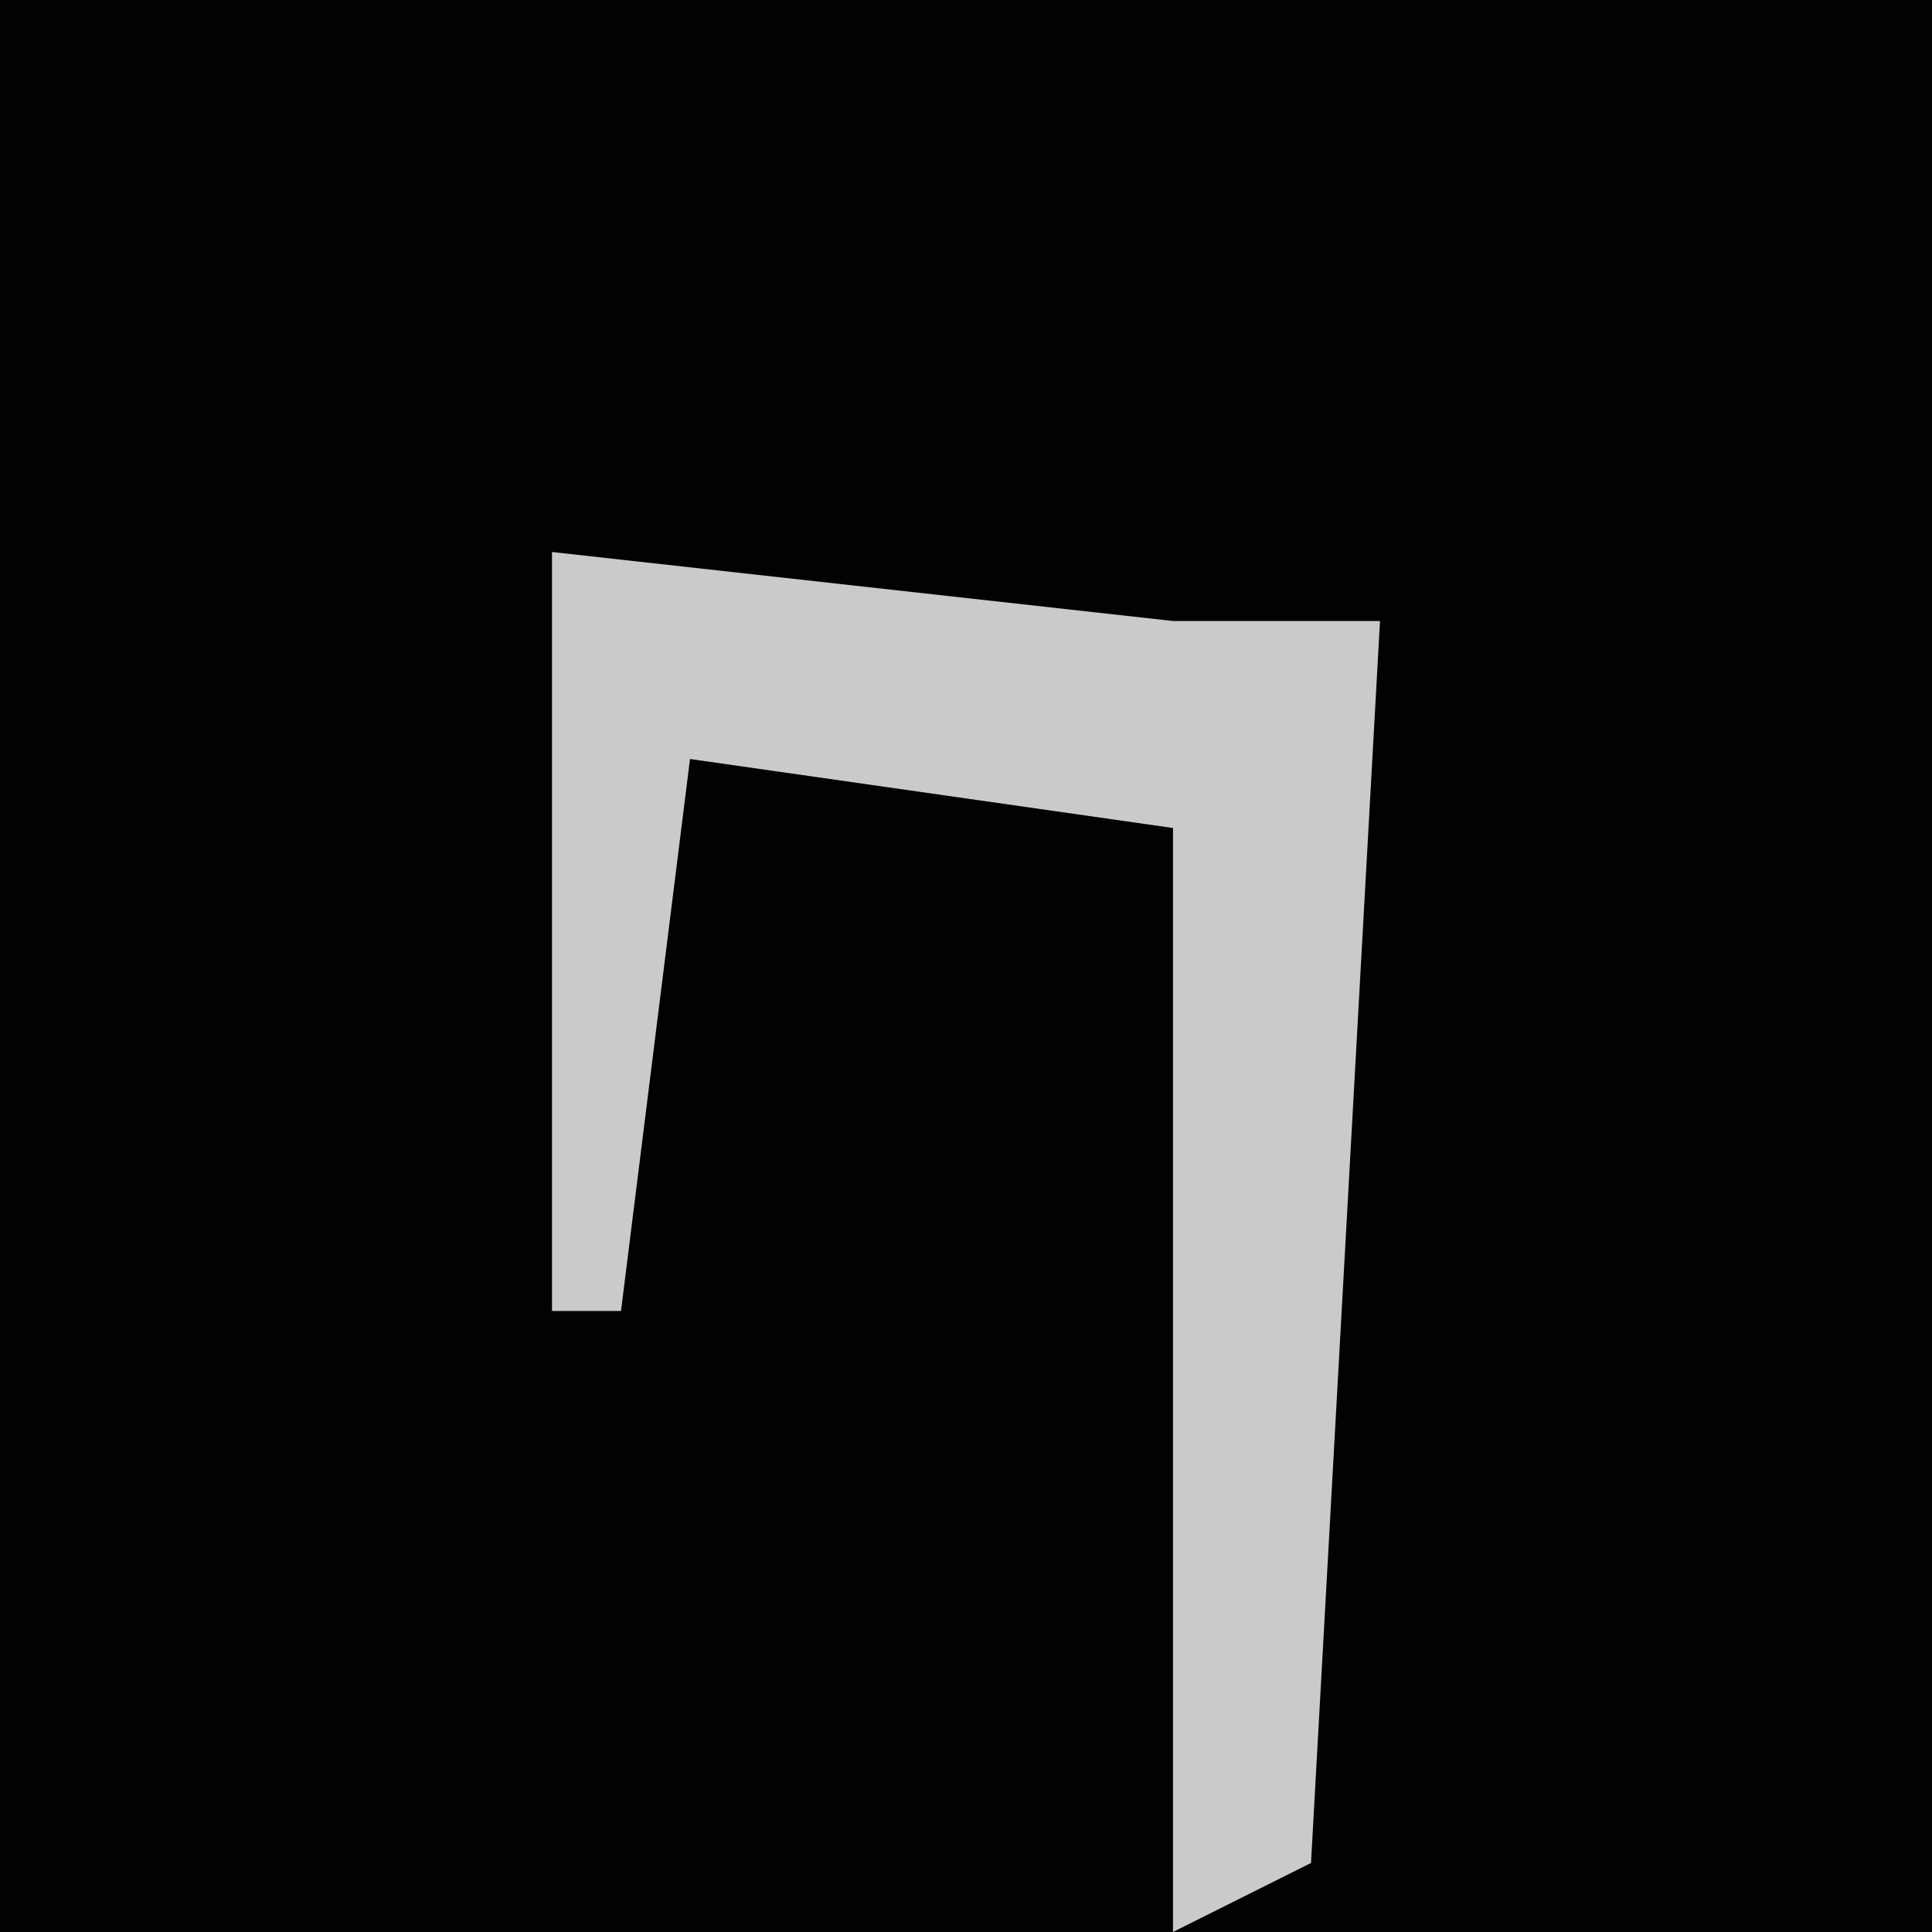 <?xml version="1.0" encoding="UTF-8"?>
<svg version="1.1" xmlns="http://www.w3.org/2000/svg" width="28" height="28">
<path d="M0,0 L28,0 L28,28 L0,28 Z " fill="#020202" transform="translate(0,0)"/>
<path d="M0,0 L9,1 L12,1 L11,19 L9,20 L9,4 L2,3 L1,11 L0,11 Z " fill="#CACACA" transform="translate(8,8)"/>
</svg>
